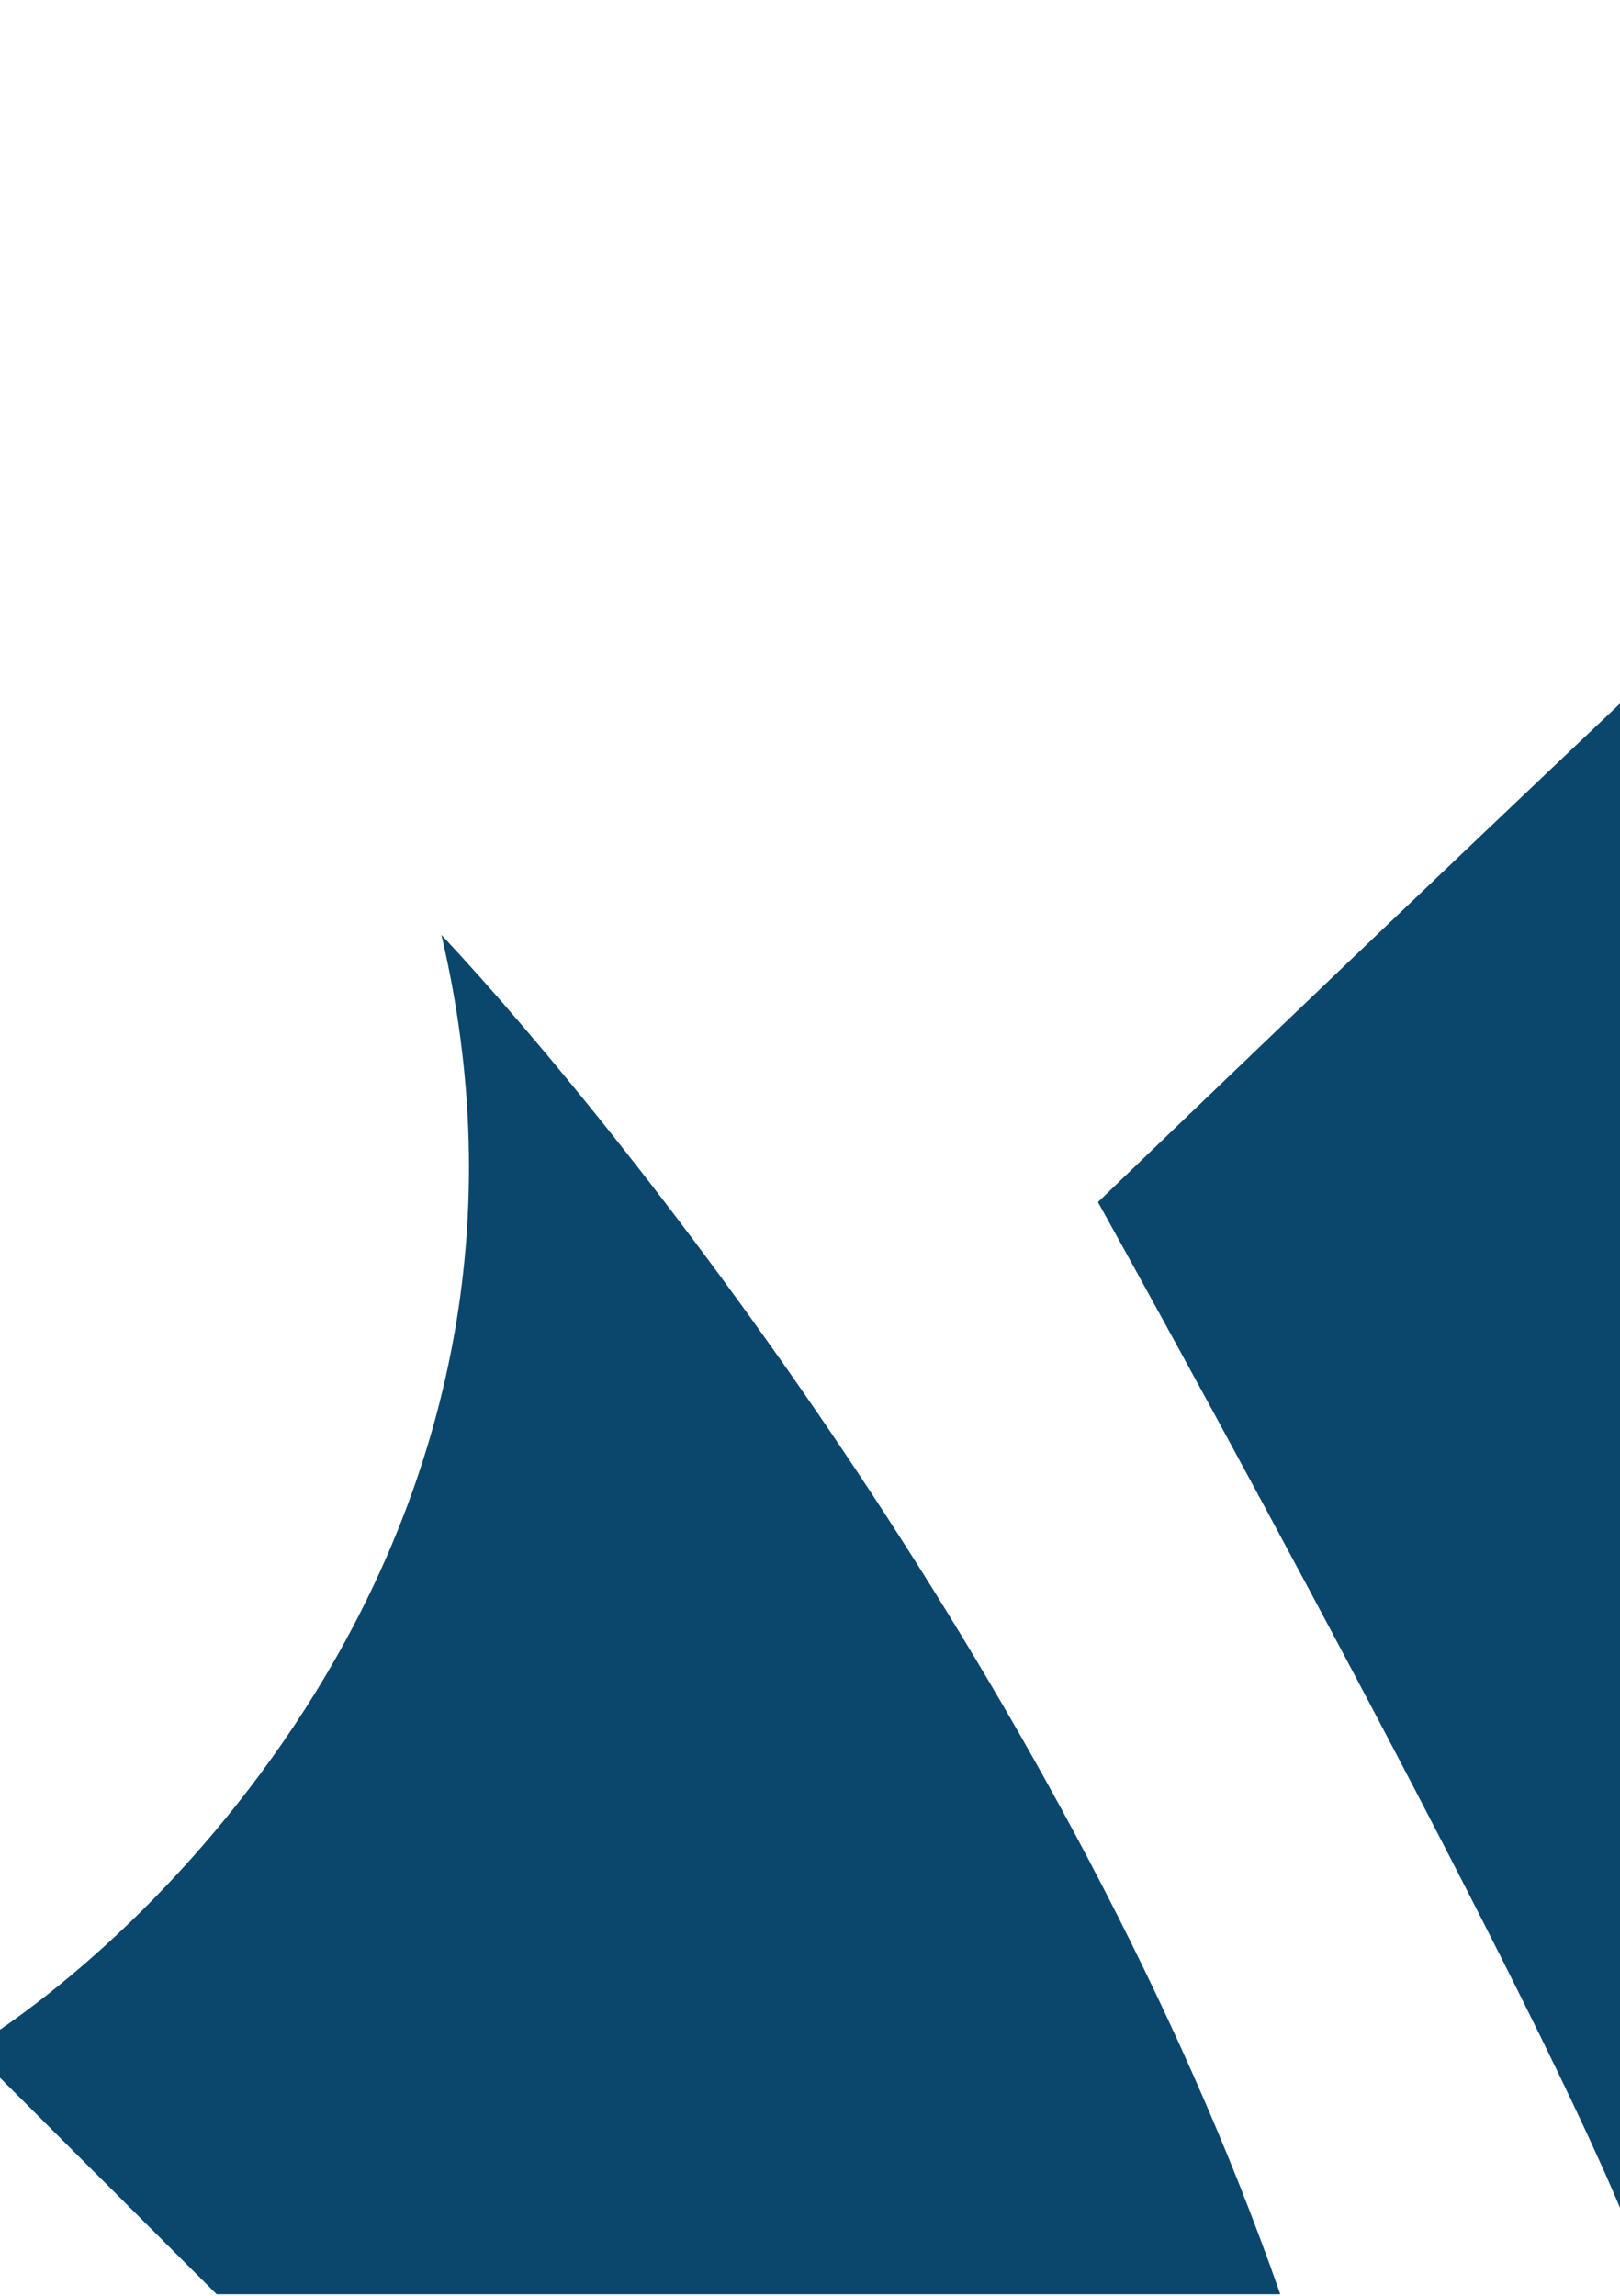 <svg width="391" height="554" viewBox="0 0 391 554" fill="none" xmlns="http://www.w3.org/2000/svg">
<path d="M52.289 553.547H309C259.298 410.878 153.313 275.435 106.533 225.547C139.079 363.679 44.405 462.278 -7 494.312L52.289 553.547Z" fill="#0B476C"/>
<path d="M751.222 553.547H397.778C397.778 533.854 309.259 369.669 265 290.038C367.534 191.367 573.678 -4.649 577.978 0.652C582.277 5.954 783.784 195.785 884 290.038C854.662 336.492 783.257 485.066 751.222 553.547Z" fill="#0B476C"/>
</svg>
